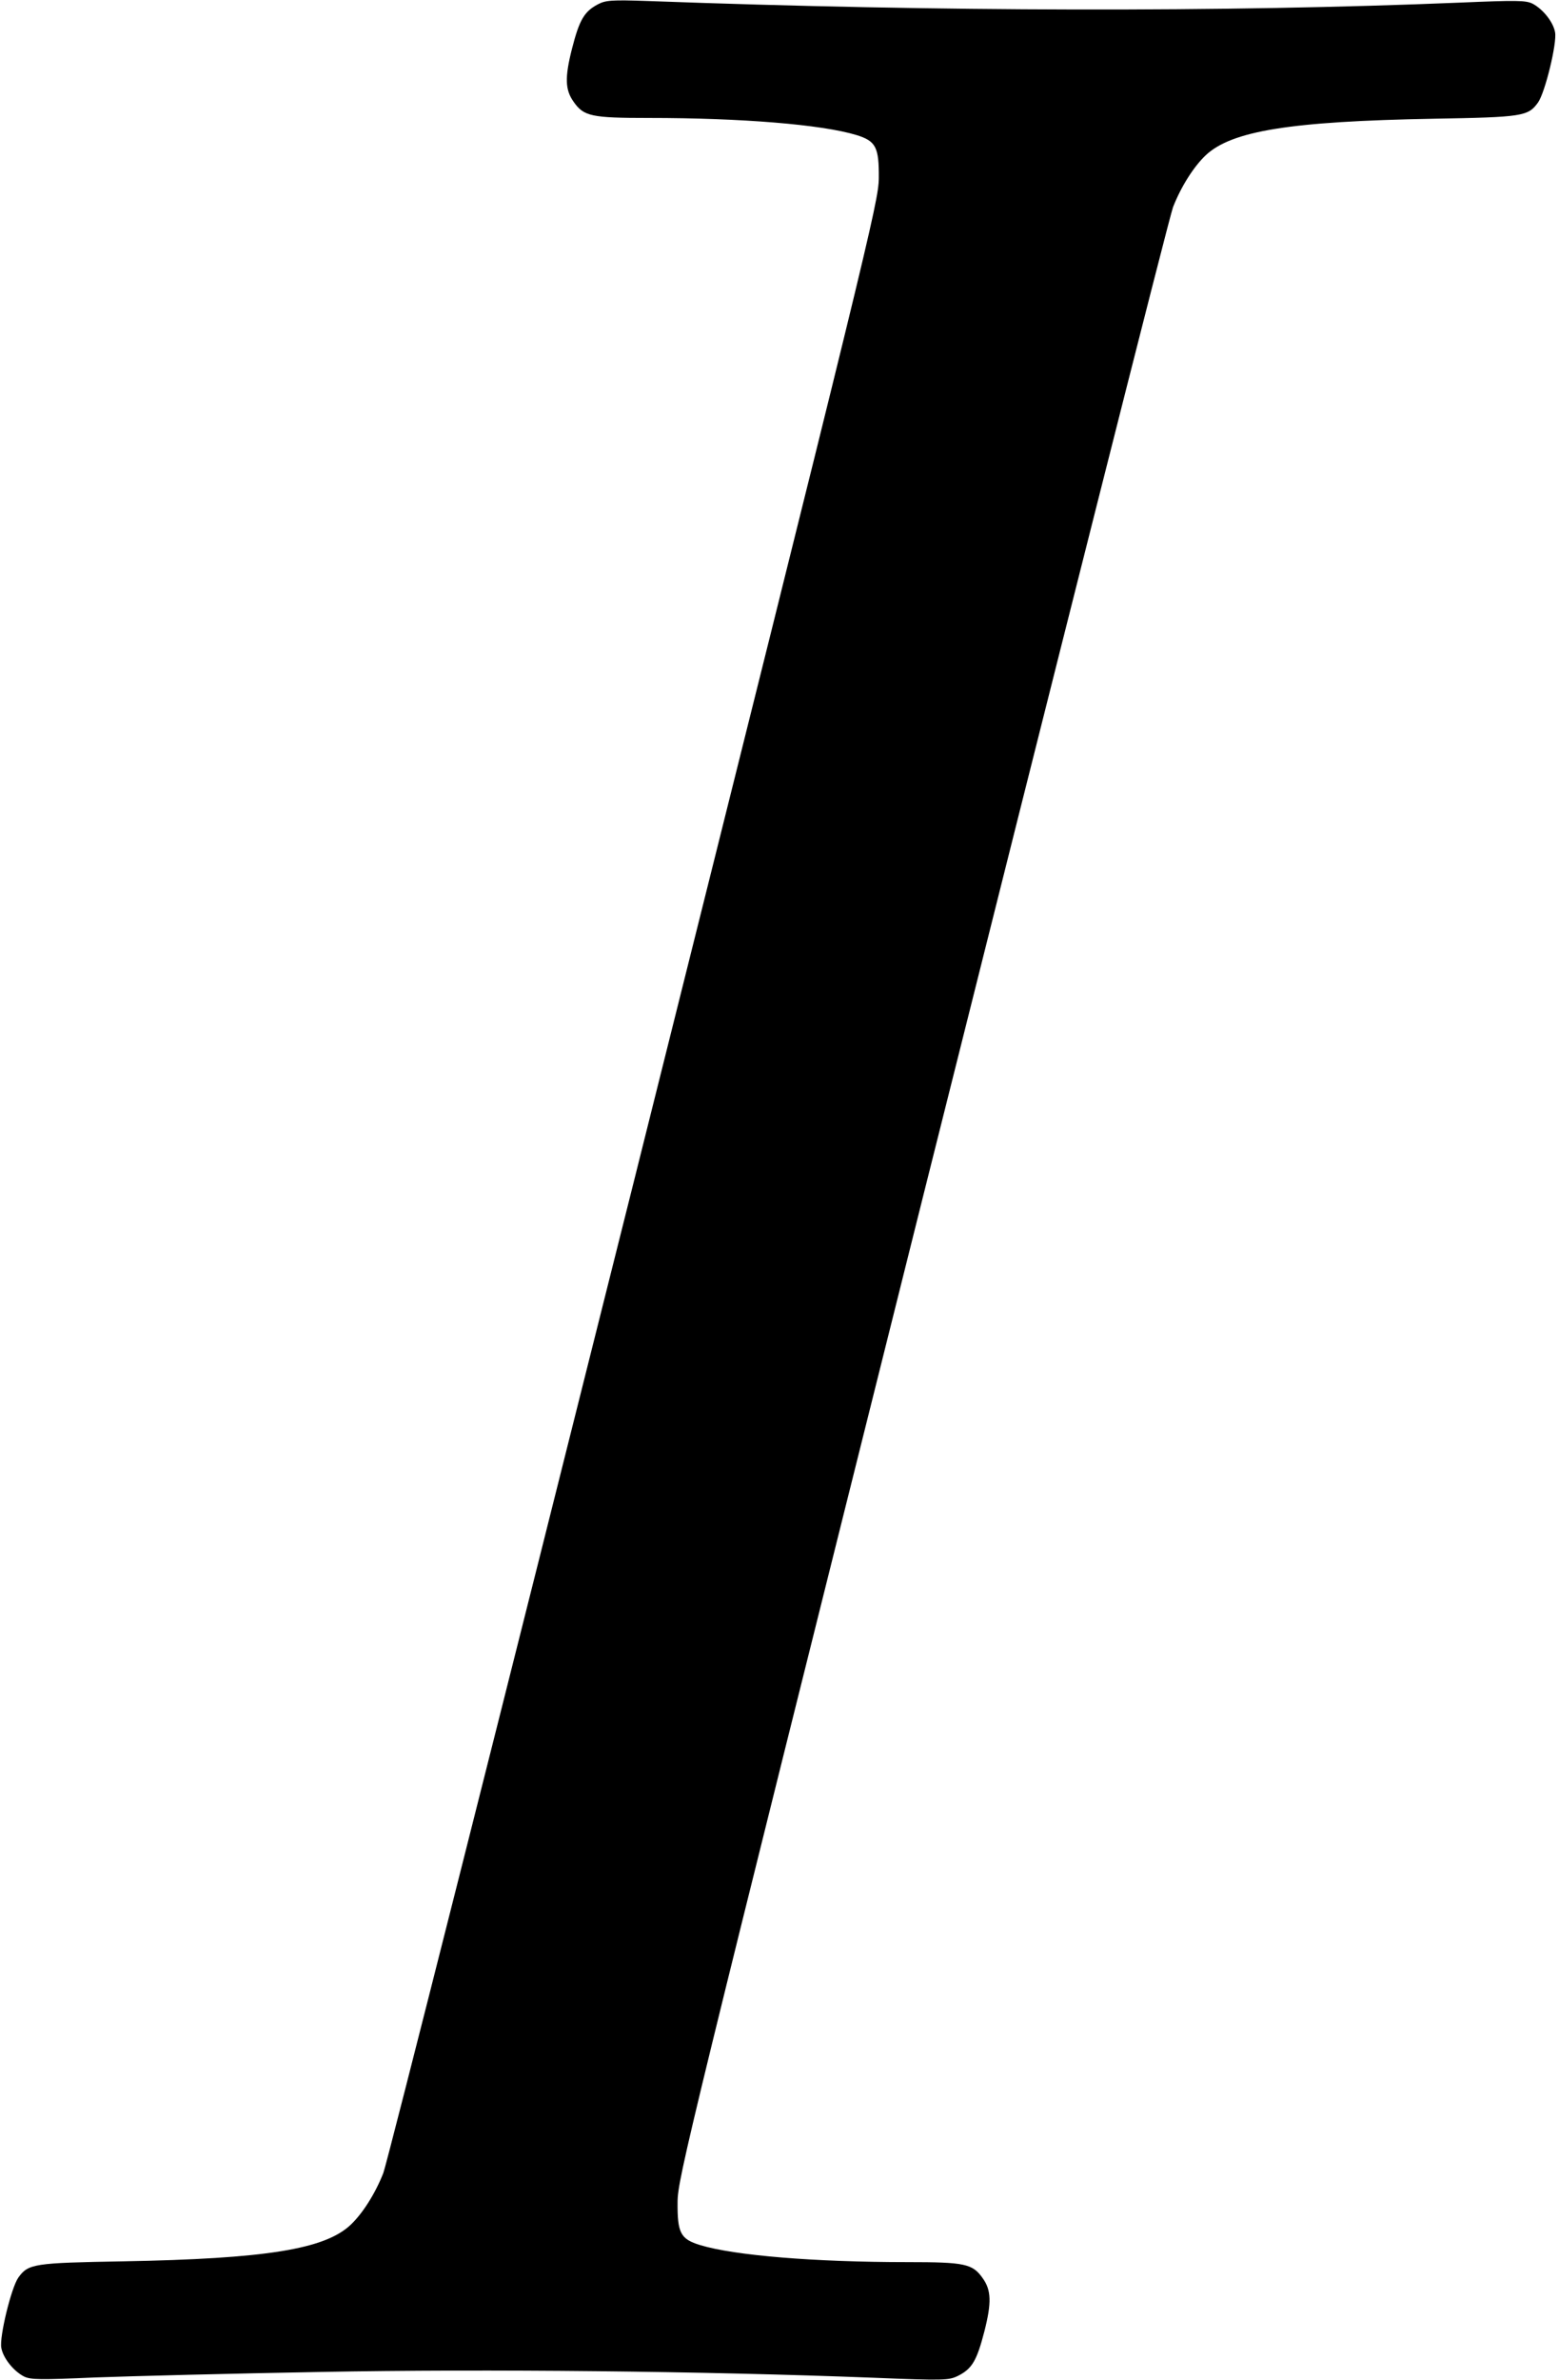 <?xml version="1.0" standalone="no"?>
<!DOCTYPE svg PUBLIC "-//W3C//DTD SVG 20010904//EN"
 "http://www.w3.org/TR/2001/REC-SVG-20010904/DTD/svg10.dtd">
<svg version="1.0" xmlns="http://www.w3.org/2000/svg"
 width="595pt" height="908pt" viewBox="0 0 595 908"
 preserveAspectRatio="xMidYMid meet">
<g transform="translate(0,908) scale(0.1,-0.1)"
fill="#000000" stroke="none">
<path d="M2281 9063 c-51 -27 -70 -59 -98 -169 -28 -110 -26 -157 6 -202 39
-56 68 -62 288 -62 353 0 659 -25 791 -65 75 -23 87 -46 86 -165 -1 -91 -39
-245 -933 -3820 -513 -2048 -944 -3754 -958 -3790 -31 -79 -79 -154 -124 -197
-99 -94 -324 -130 -869 -140 -341 -6 -362 -9 -400 -62 -27 -38 -73 -227 -65
-268 7 -39 46 -88 86 -109 26 -13 62 -13 272 -4 133 5 521 15 862 21 637 12
1463 3 2107 -22 272 -11 289 -10 324 7 54 27 72 58 101 170 28 110 26 157 -6
202 -39 56 -68 62 -288 62 -353 0 -659 25 -791 65 -75 23 -87 46 -86 165 1 91
39 245 933 3820 513 2048 944 3754 958 3790 31 79 79 154 124 197 99 94 324
130 869 140 341 6 362 9 400 62 27 38 73 227 65 268 -7 39 -46 88 -86 109 -26
13 -63 13 -277 4 -897 -37 -1987 -35 -3097 6 -143 5 -164 3 -194 -13z"/>
</g>
</svg>
